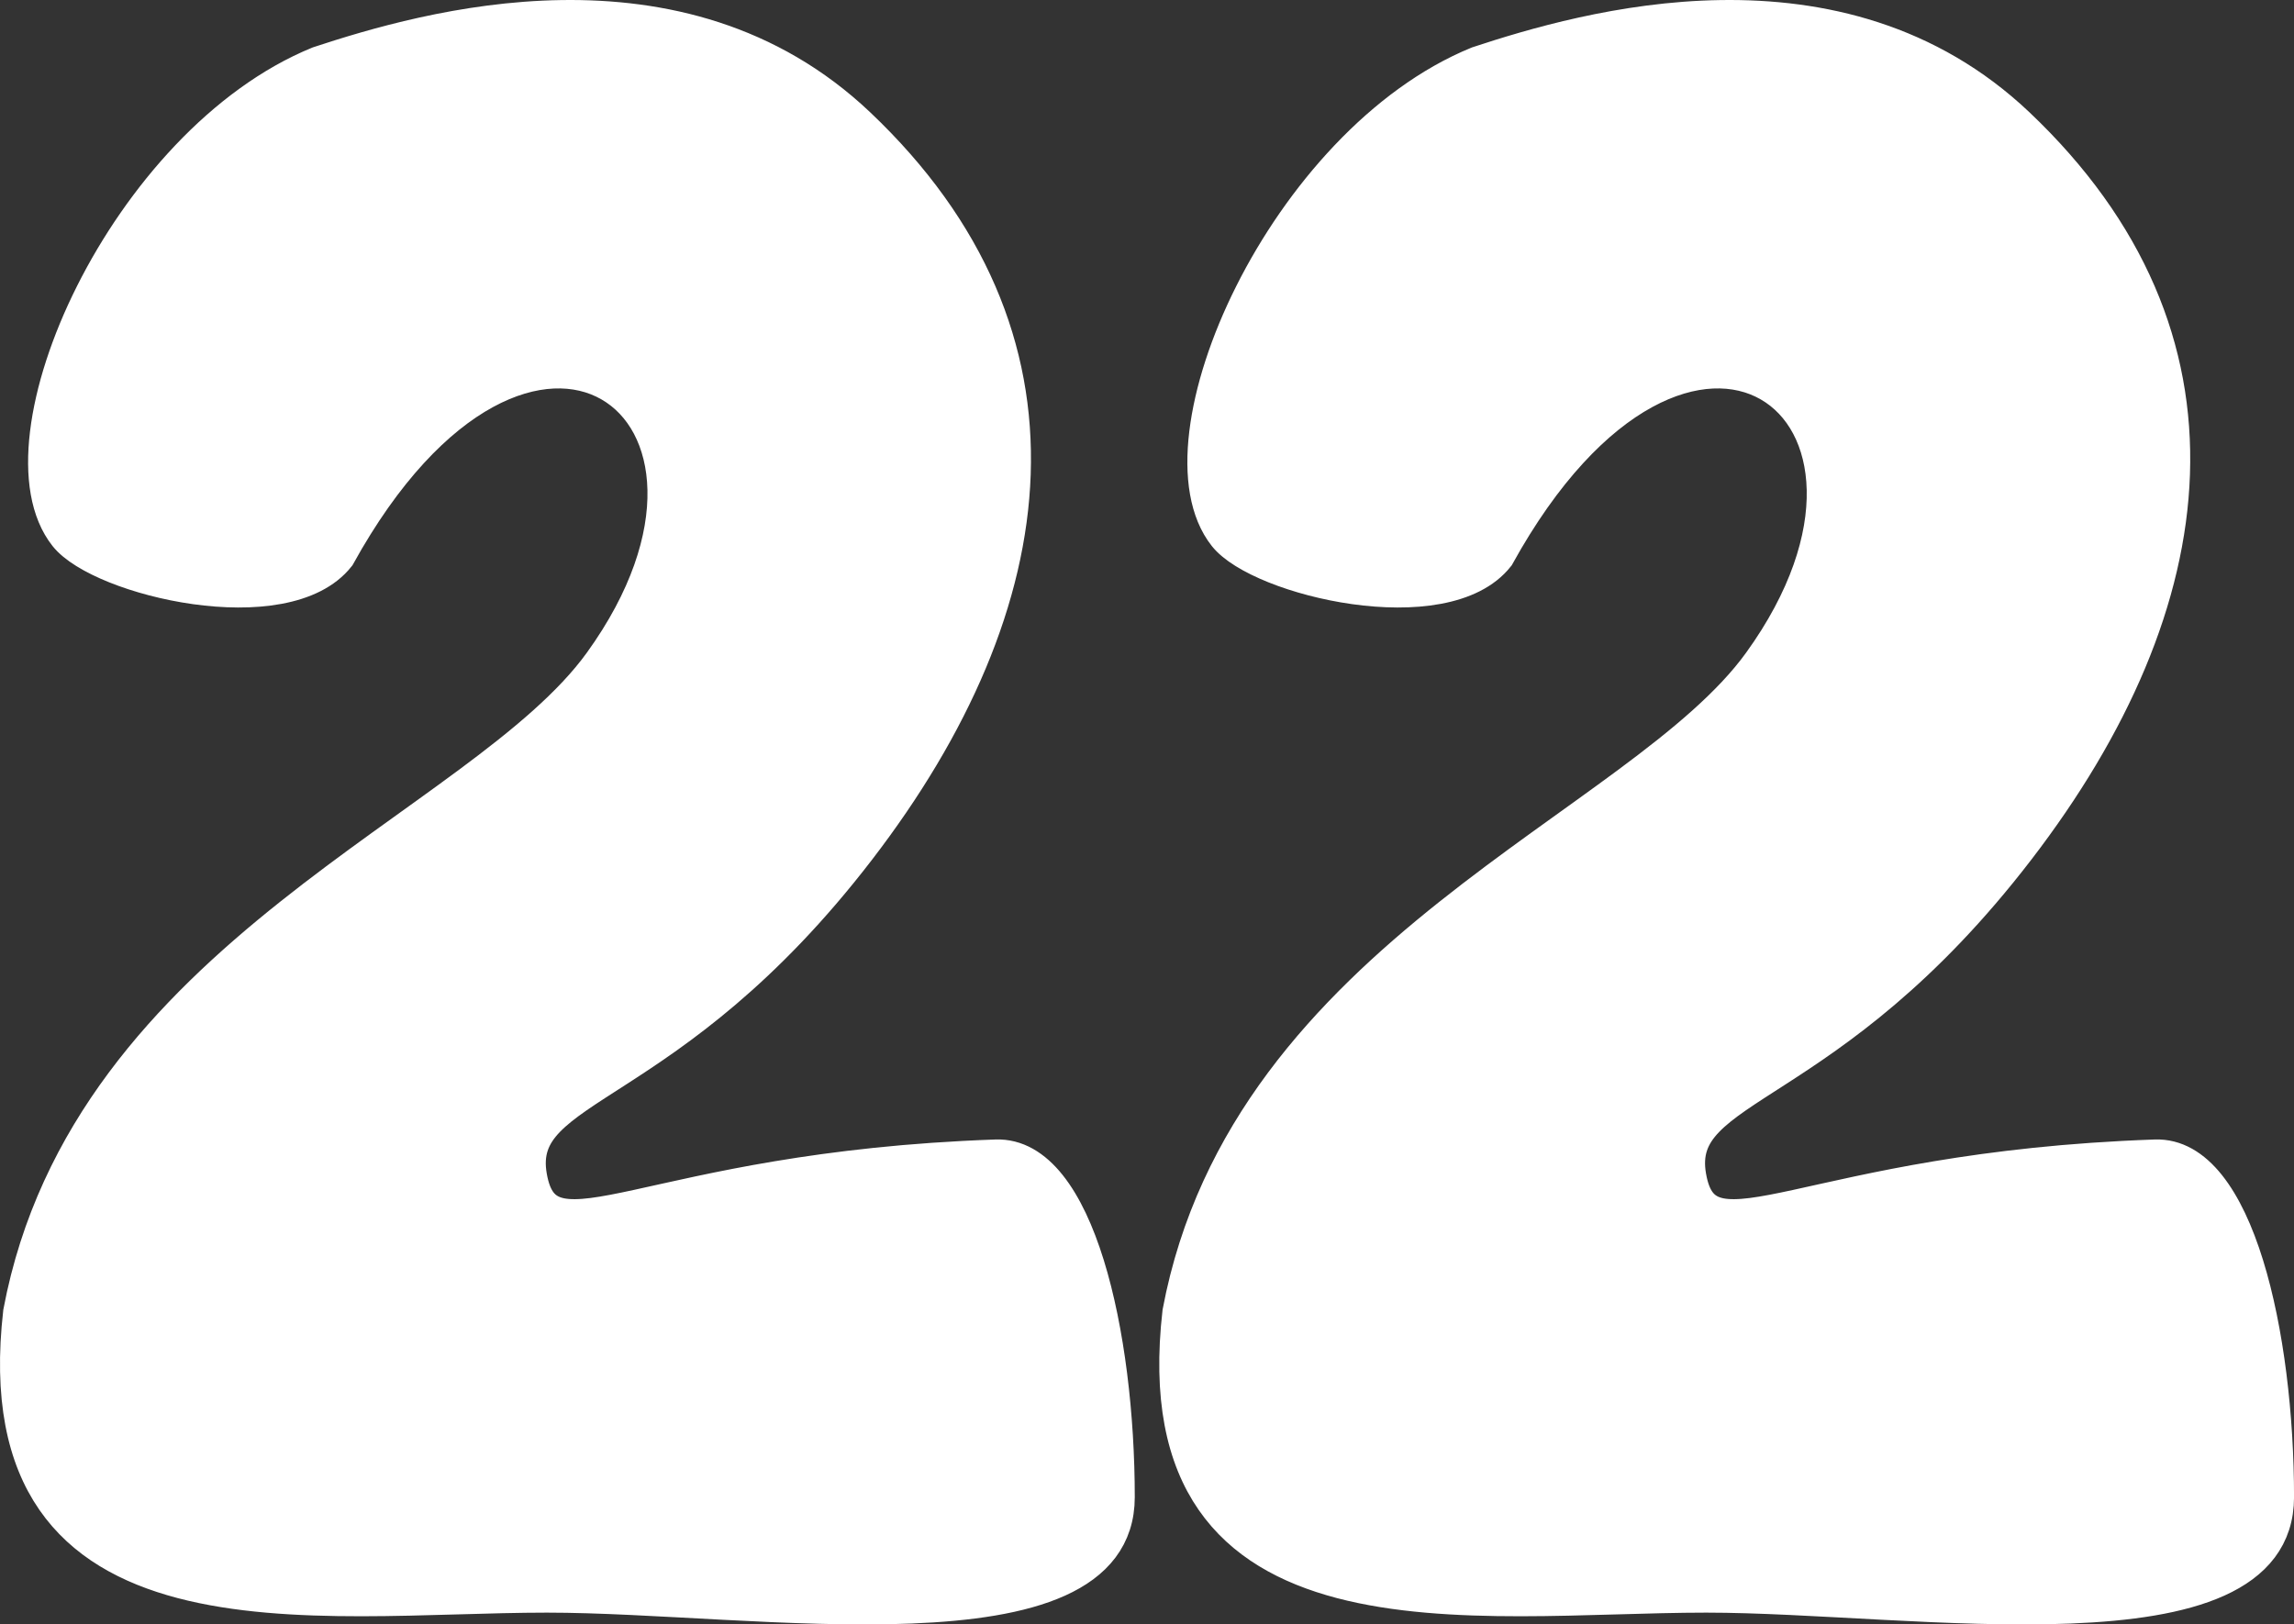 <svg width="281" height="199" viewBox="0 0 281 199" fill="none" xmlns="http://www.w3.org/2000/svg">
<rect x="0" y="0" width="281" height="199" fill="#333333" stroke="none"/>
<path d="M8.002 65.645C12.281 71.051 34.967 76.437 41.502 68.143C64.594 26.312 96.159 49.761 73.502 81.134C58.872 101.394 10.663 116.737 2.385 160.747C-2.408 202.579 38.649 195.556 67.002 195.556C92.502 195.556 137.002 203.177 137.002 183.406C137.002 163.635 132.11 141.24 122 141.593C79 143.092 67 155.583 65 144.091C63 132.599 81.91 134.452 105.218 104.119C128.525 73.785 132.677 41.249 105.218 15.209C83.251 -5.623 52.17 3.345 39.002 7.685C15.397 17.329 -1.147 54.085 8.002 65.645Z" fill="white" stroke="white" stroke-width="4"/>
<path d="M150.005 65.645C154.284 71.051 176.969 76.437 183.505 68.143C206.597 26.312 238.161 49.761 215.505 81.134C200.875 101.394 152.665 116.737 144.387 160.747C139.594 202.579 180.651 195.556 209.005 195.556C234.505 195.556 279.005 203.177 279.005 183.406C279.005 163.635 274.113 141.24 264.002 141.593C221.002 143.092 209.002 155.583 207.002 144.091C205.002 132.599 223.913 134.452 247.22 104.119C270.528 73.785 274.679 41.249 247.22 15.209C225.253 -5.623 194.172 3.345 181.005 7.685C157.4 17.329 140.855 54.085 150.005 65.645Z" fill="white" stroke="white" stroke-width="4"/>
</svg>
